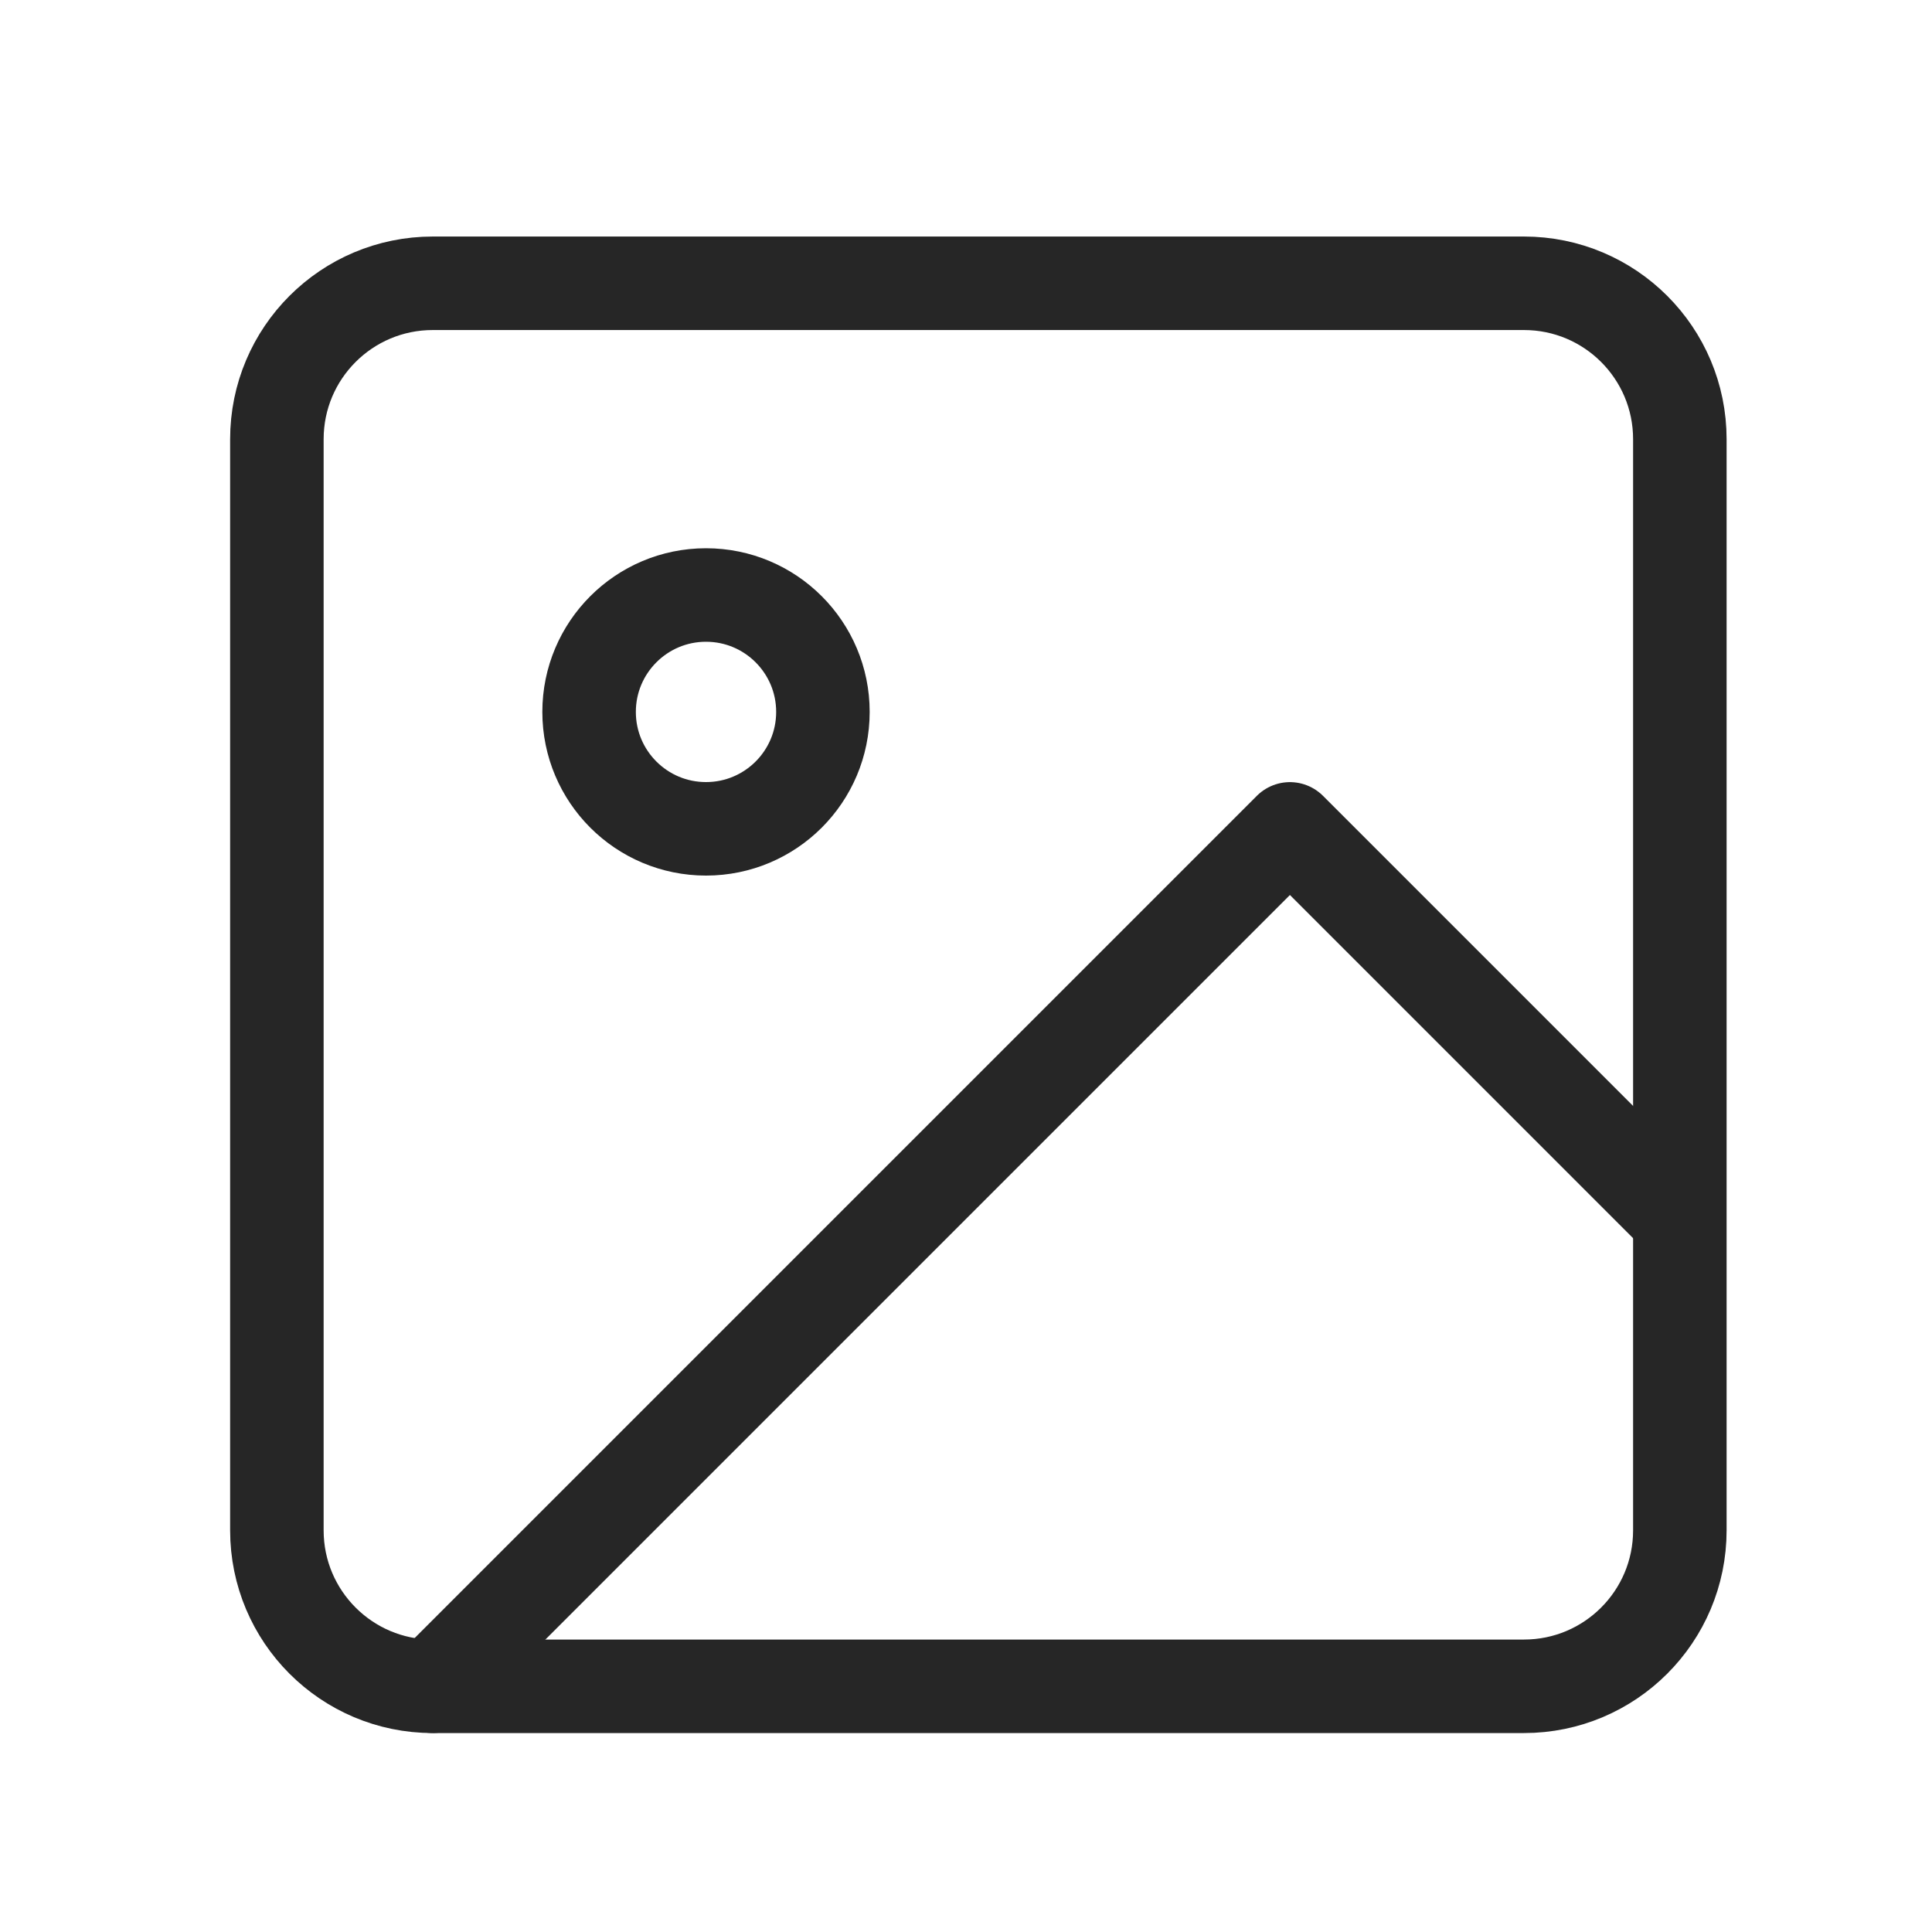 <svg xmlns="http://www.w3.org/2000/svg" width="35" height="35" viewBox="0 0 35 35" fill="none">
  <path d="M27.608 5.132H7.84C6.28 5.132 5.016 6.396 5.016 7.956V27.724C5.016 29.284 6.28 30.549 7.84 30.549H27.608C29.168 30.549 30.432 29.284 30.432 27.724V7.956C30.432 6.396 29.168 5.132 27.608 5.132Z" stroke="#262626" stroke-width="1.694" stroke-linecap="round" stroke-linejoin="round"/>
  <path d="M12.79 15.015C13.96 15.015 14.908 14.067 14.908 12.897C14.908 11.728 13.96 10.779 12.79 10.779C11.62 10.779 10.672 11.728 10.672 12.897C10.672 14.067 11.62 15.015 12.79 15.015Z" stroke="#262626" stroke-width="1.694" stroke-linecap="round" stroke-linejoin="round"/>
  <path d="M30.428 22.076L23.368 15.016L7.836 30.548" stroke="#262626" stroke-width="1.694" stroke-linecap="round" stroke-linejoin="round"/>
</svg>